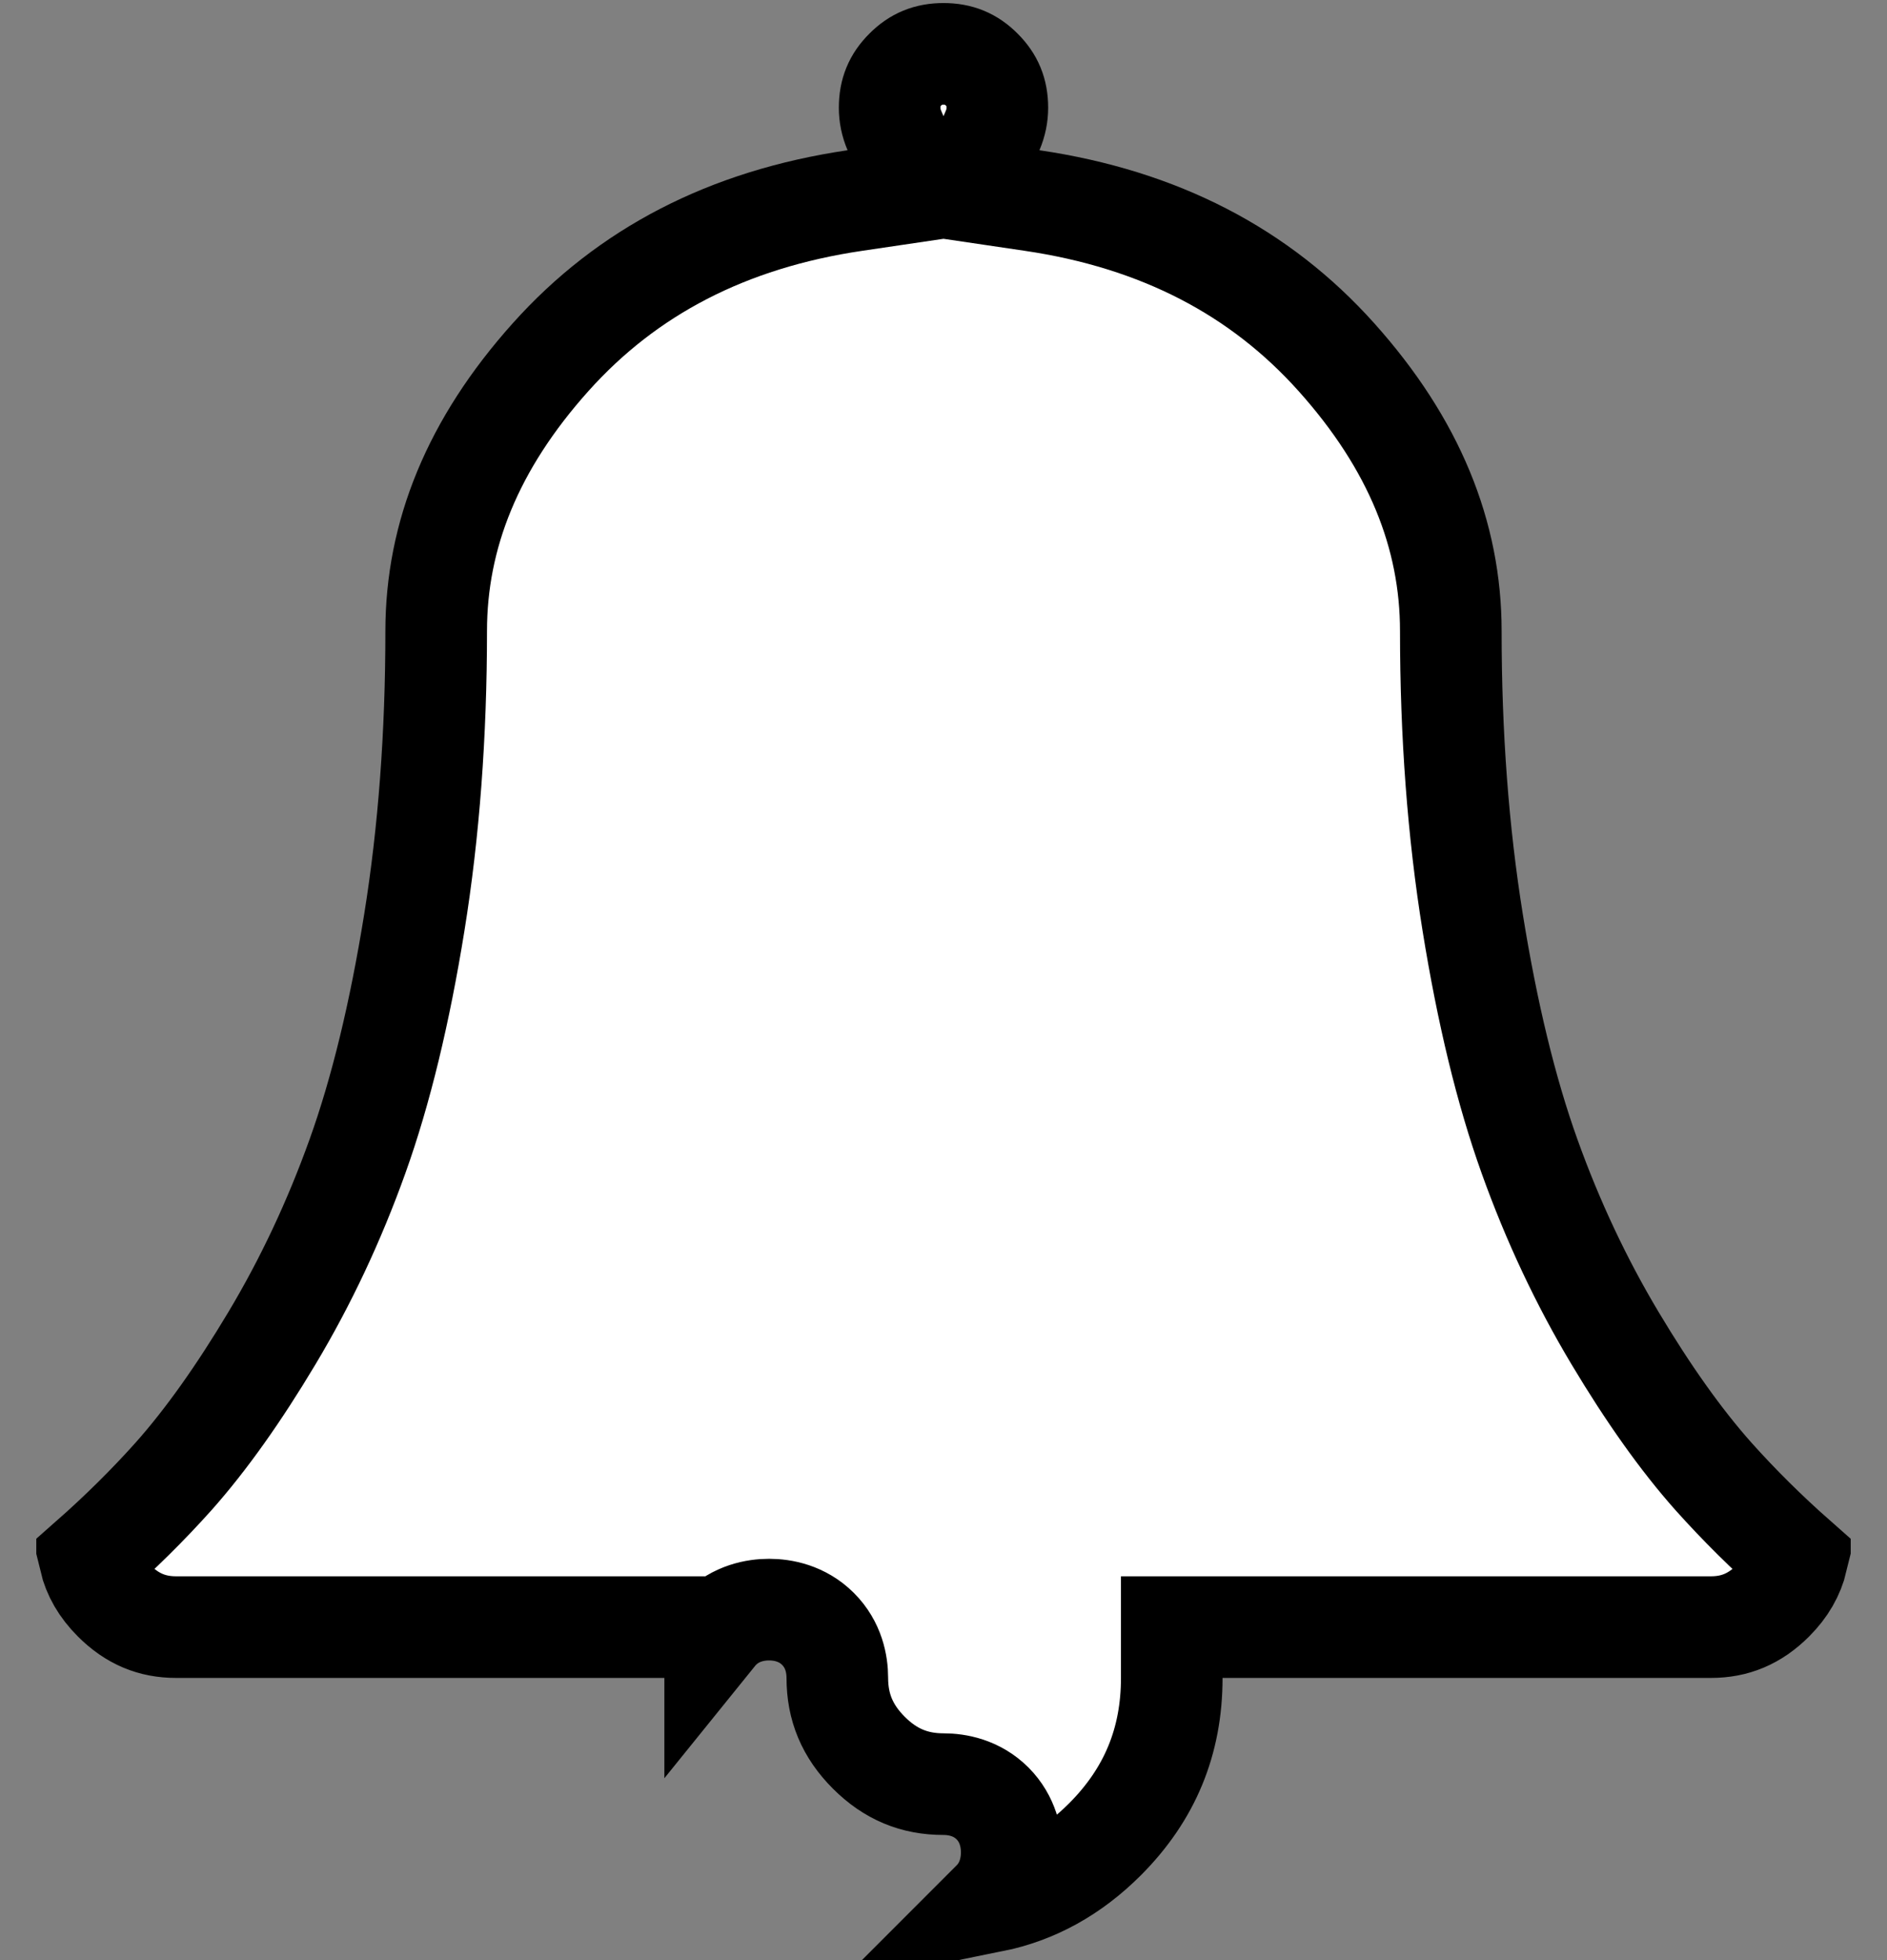 <svg width="26" height="27" viewBox="0 0 26 27" fill="none" xmlns="http://www.w3.org/2000/svg">
<rect x="0" y="0" width="26" height="27" fill="#808080" stroke="none"/>
<g clip-path="url(#clip0_133_530)">
<path d="M13 0.742C13.217 0.742 13.379 0.81 13.526 0.958C13.674 1.105 13.742 1.267 13.742 1.484C13.742 1.588 13.722 1.691 13.677 1.797L13.326 2.63L14.22 2.762C15.977 3.021 17.36 3.744 18.412 4.918C19.487 6.117 19.99 7.37 19.99 8.693C19.99 10.117 20.09 11.458 20.292 12.711C20.492 13.951 20.751 15.026 21.075 15.929C21.395 16.821 21.788 17.656 22.253 18.433C22.708 19.194 23.159 19.831 23.607 20.335C23.962 20.732 24.347 21.113 24.762 21.479C24.712 21.685 24.607 21.872 24.432 22.047C24.177 22.302 23.902 22.413 23.574 22.413H16.145V23.113C16.145 23.988 15.843 24.717 15.224 25.337C14.77 25.79 14.259 26.073 13.674 26.192C13.892 25.974 13.94 25.704 13.94 25.516C13.94 25.328 13.892 25.059 13.675 24.841C13.457 24.624 13.188 24.576 13 24.576C12.599 24.576 12.268 24.44 11.971 24.143C11.674 23.846 11.537 23.514 11.537 23.113C11.537 22.925 11.489 22.656 11.271 22.438C11.054 22.221 10.785 22.172 10.597 22.172C10.409 22.172 10.139 22.221 9.922 22.438C9.897 22.463 9.875 22.488 9.854 22.514V22.413H2.426C2.098 22.413 1.823 22.302 1.568 22.047C1.393 21.872 1.287 21.686 1.237 21.479C1.652 21.113 2.038 20.732 2.393 20.335C2.841 19.831 3.292 19.194 3.747 18.433C4.212 17.656 4.605 16.821 4.925 15.929C5.249 15.026 5.508 13.951 5.708 12.711C5.91 11.458 6.01 10.117 6.01 8.693C6.01 7.37 6.513 6.117 7.588 4.918C8.64 3.744 10.023 3.021 11.78 2.762L12.674 2.63L12.323 1.797C12.278 1.691 12.258 1.588 12.258 1.484C12.258 1.267 12.326 1.105 12.474 0.958C12.621 0.81 12.783 0.742 13 0.742Z" fill="white" stroke="black" stroke-width="1.4"/>
</g>
<defs>
<clipPath id="clip0_133_530">
<rect width="25" height="27" fill="white" transform="translate(0.5)"/>
</clipPath>
</defs>
</svg>

